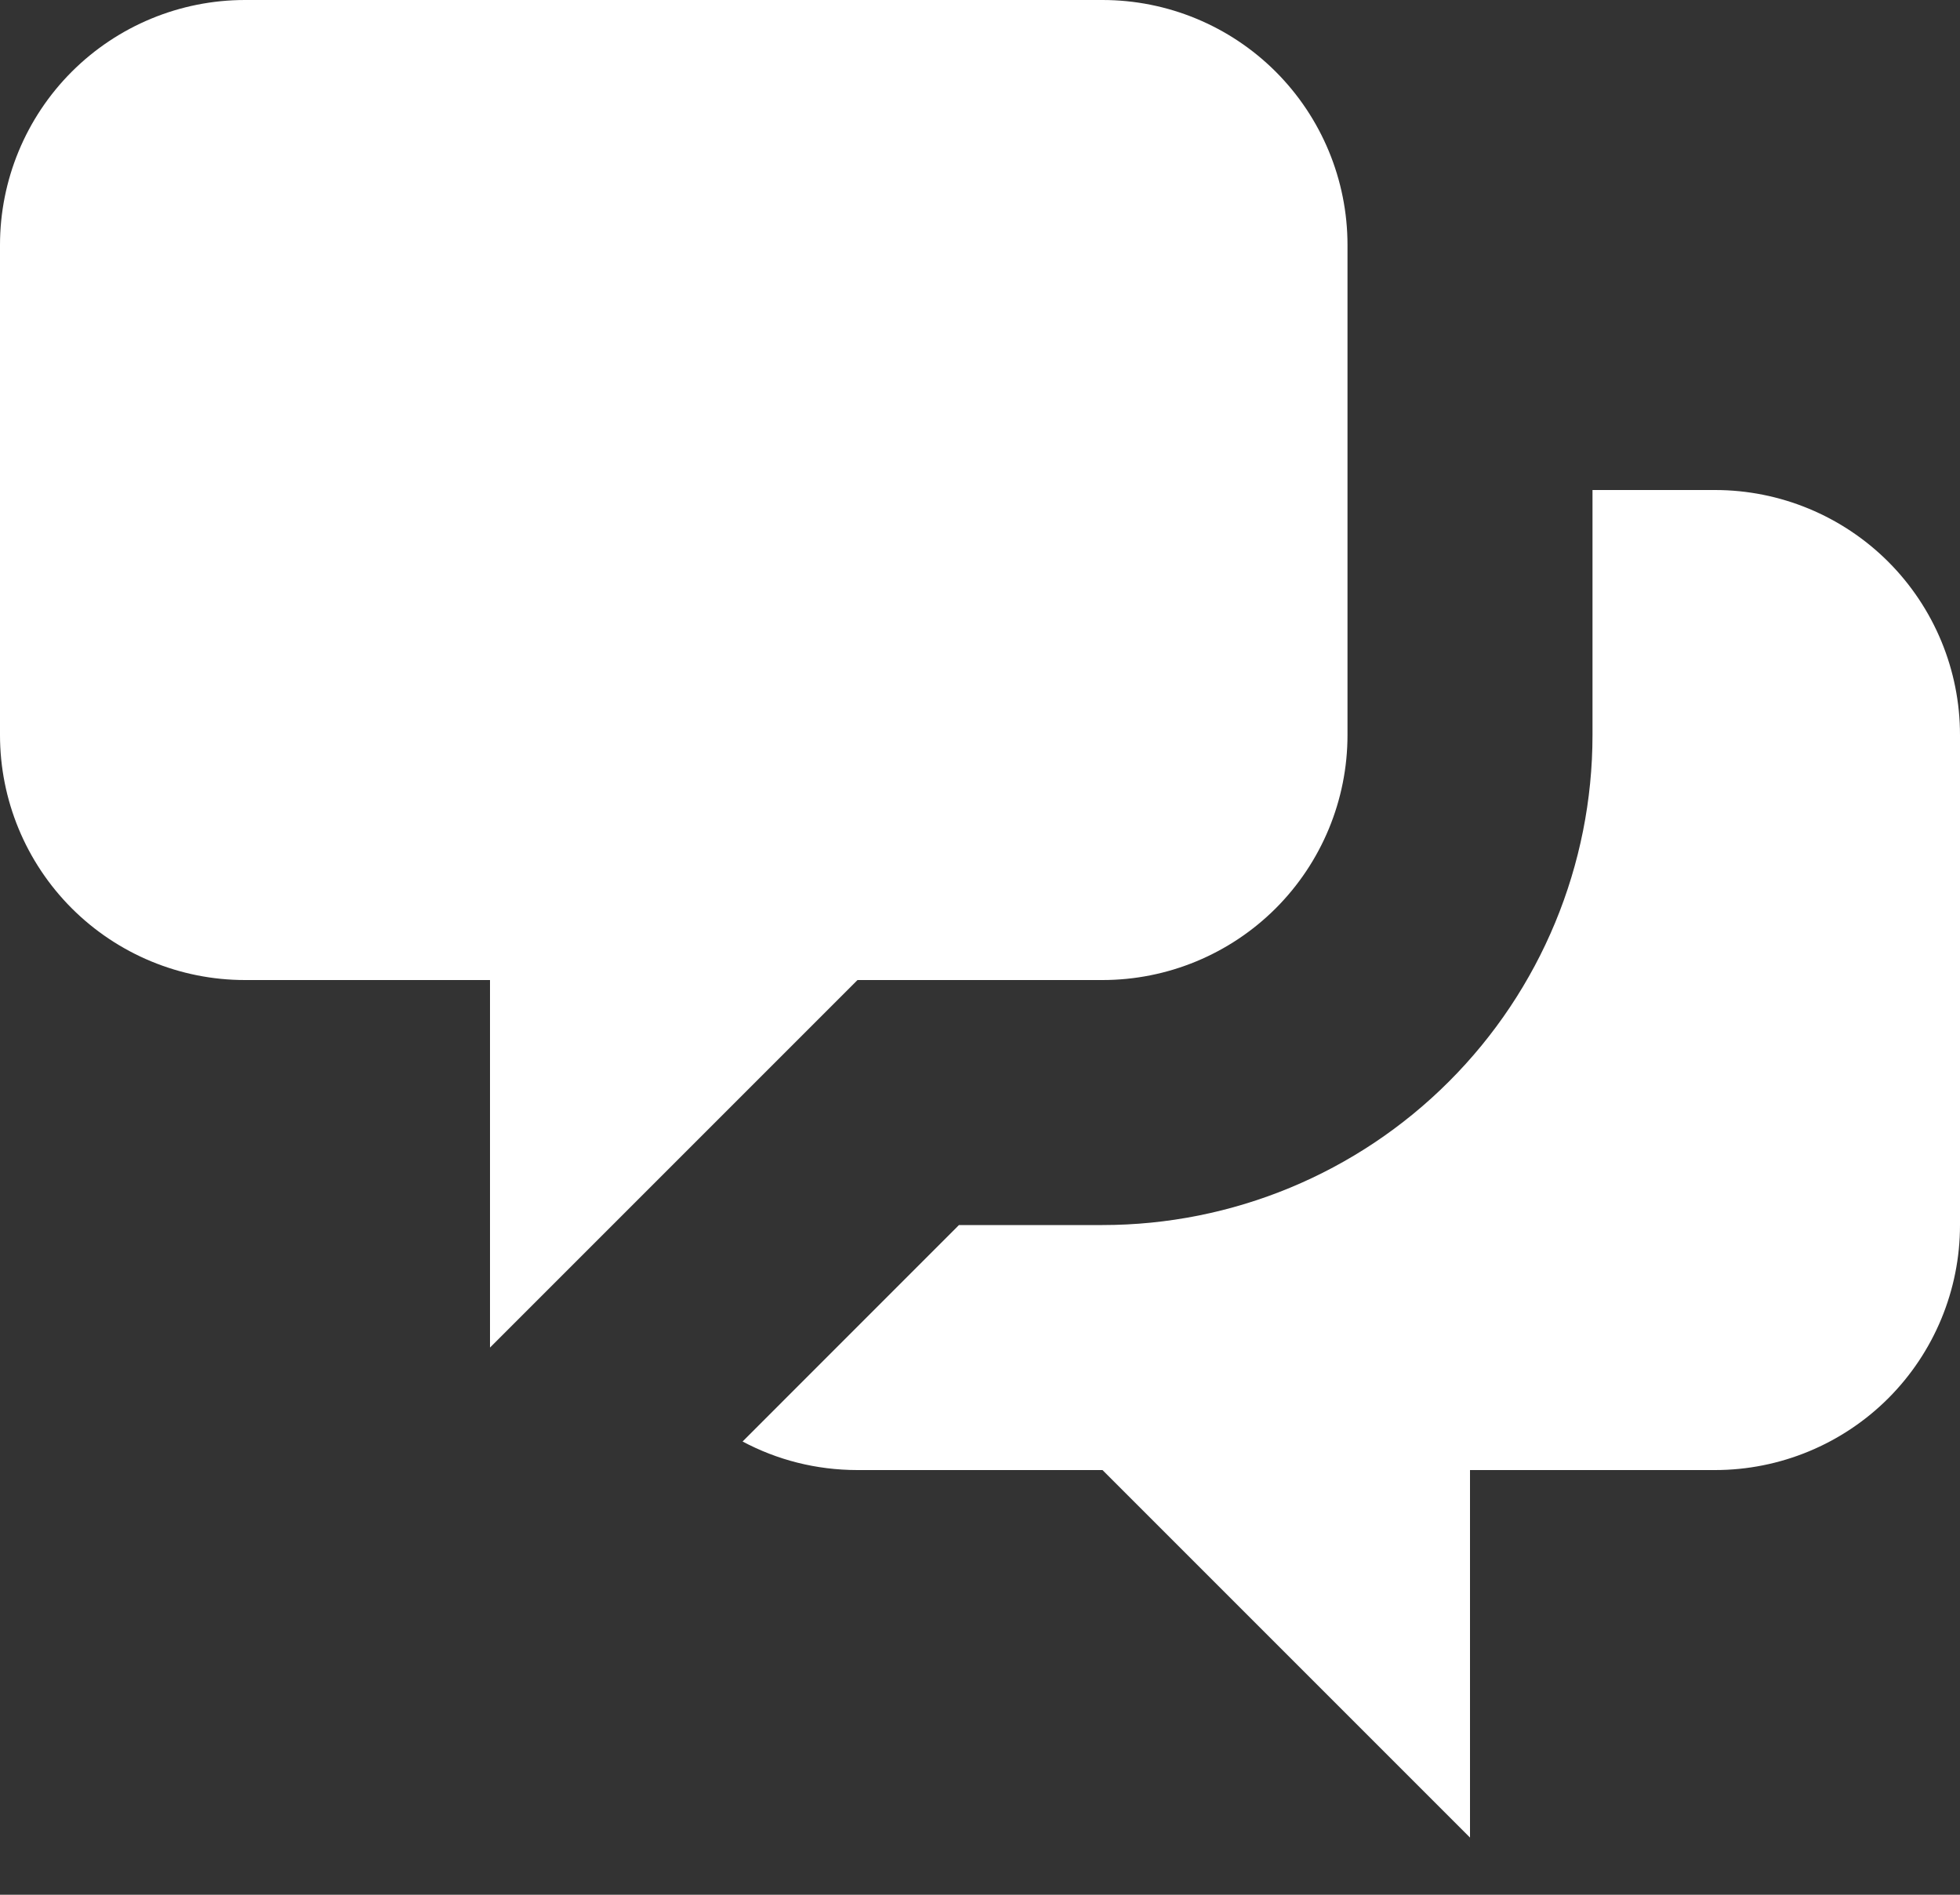 <svg width="30" height="29" viewBox="0 0 30 29" fill="none" xmlns="http://www.w3.org/2000/svg">
<rect x="0" y="0" width="30" height="29" fill="#333333" stroke="none"/>
<path d="M0 3.75C0 2.755 0.395 1.802 1.098 1.098C1.802 0.395 2.755 0 3.75 0H16.875C17.87 0 18.823 0.395 19.527 1.098C20.23 1.802 20.625 2.755 20.625 3.75V11.25C20.625 12.245 20.23 13.198 19.527 13.902C18.823 14.605 17.87 15 16.875 15H13.125L7.5 20.625V15H3.75C2.755 15 1.802 14.605 1.098 13.902C0.395 13.198 0 12.245 0 11.25V3.75Z" fill="white"/>
<path d="M24.375 7.5V11.25C24.375 13.239 23.585 15.147 22.178 16.553C20.772 17.96 18.864 18.75 16.875 18.75H14.678L11.366 22.063C11.891 22.343 12.489 22.5 13.125 22.5H16.875L22.5 28.125V22.5H26.25C27.245 22.5 28.198 22.105 28.902 21.402C29.605 20.698 30 19.745 30 18.75V11.25C30 10.255 29.605 9.302 28.902 8.598C28.198 7.895 27.245 7.5 26.25 7.5H24.375Z" fill="white"/>
</svg>
